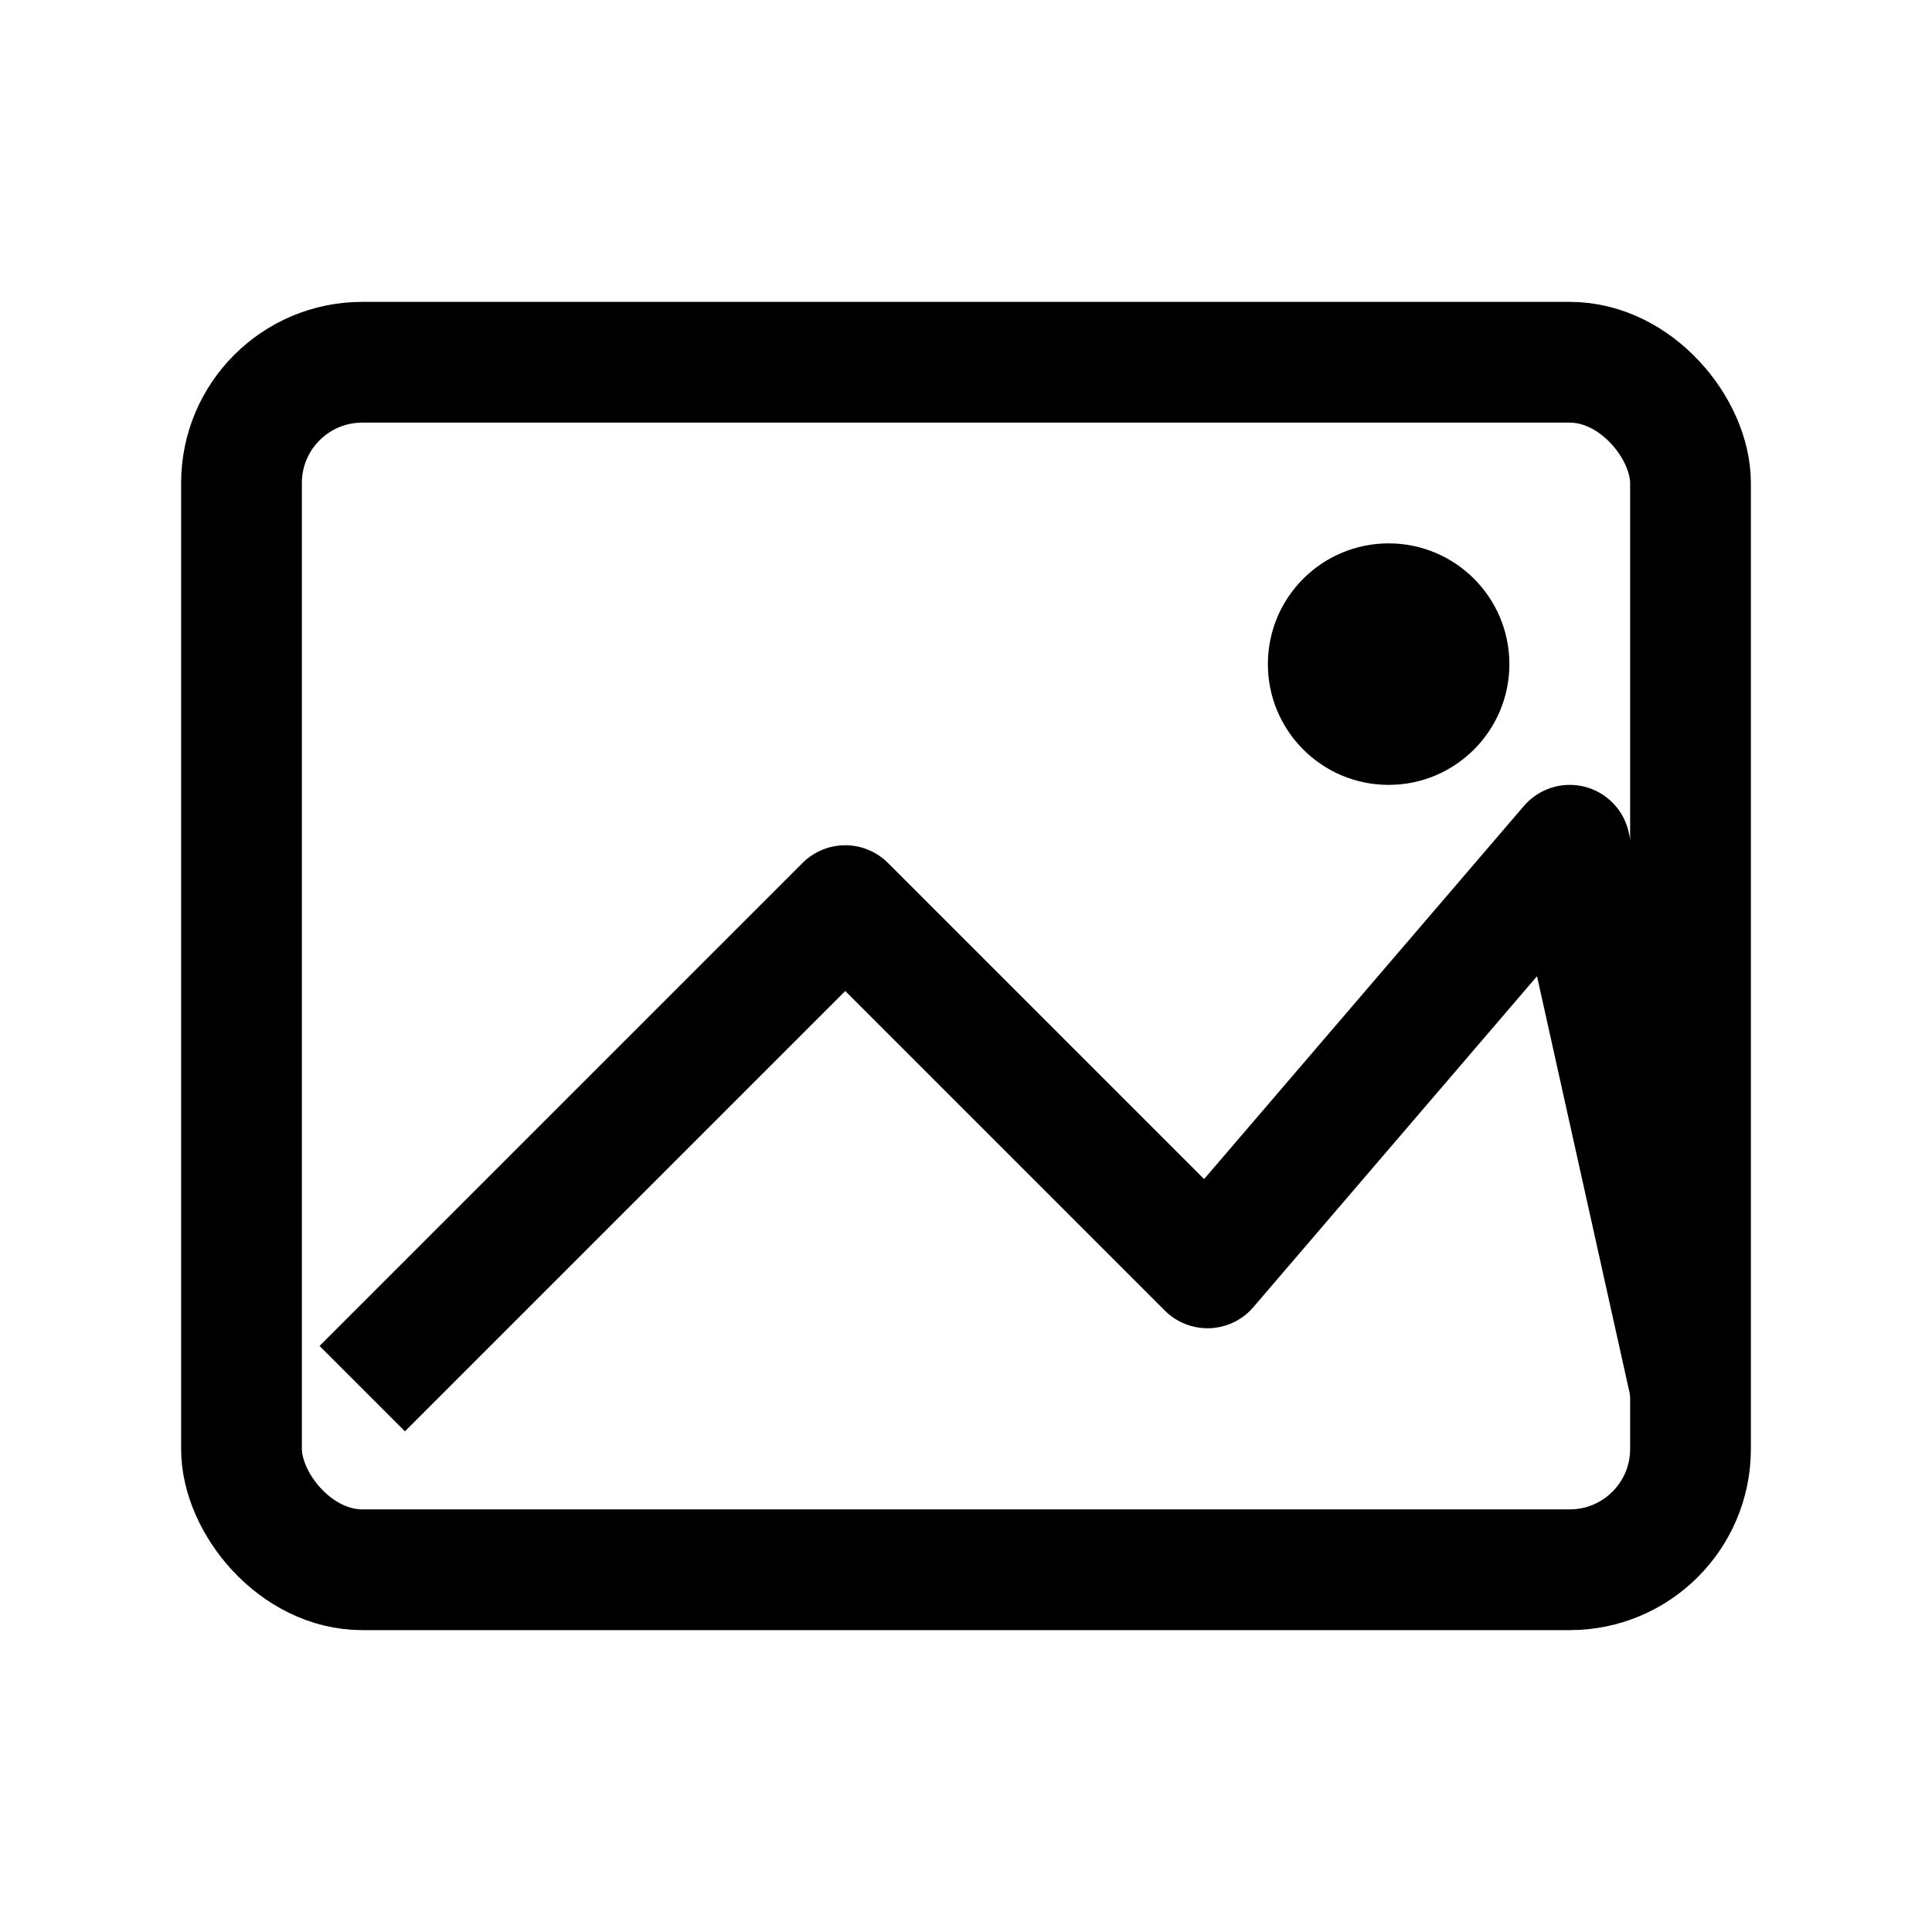 <svg xmlns="http://www.w3.org/2000/svg" viewBox="0 0 64 64" width="64" height="64">
  <rect x="8" y="12" width="48" height="40" rx="4" ry="4" fill="none" stroke="currentColor" stroke-width="4"/>
  <circle cx="46" cy="22" r="4" fill="currentColor"/>
  <polyline points="12,46 28,30 40,42 52,28 56,46" fill="none" stroke="currentColor" stroke-width="4" stroke-linejoin="round"/>
</svg>
